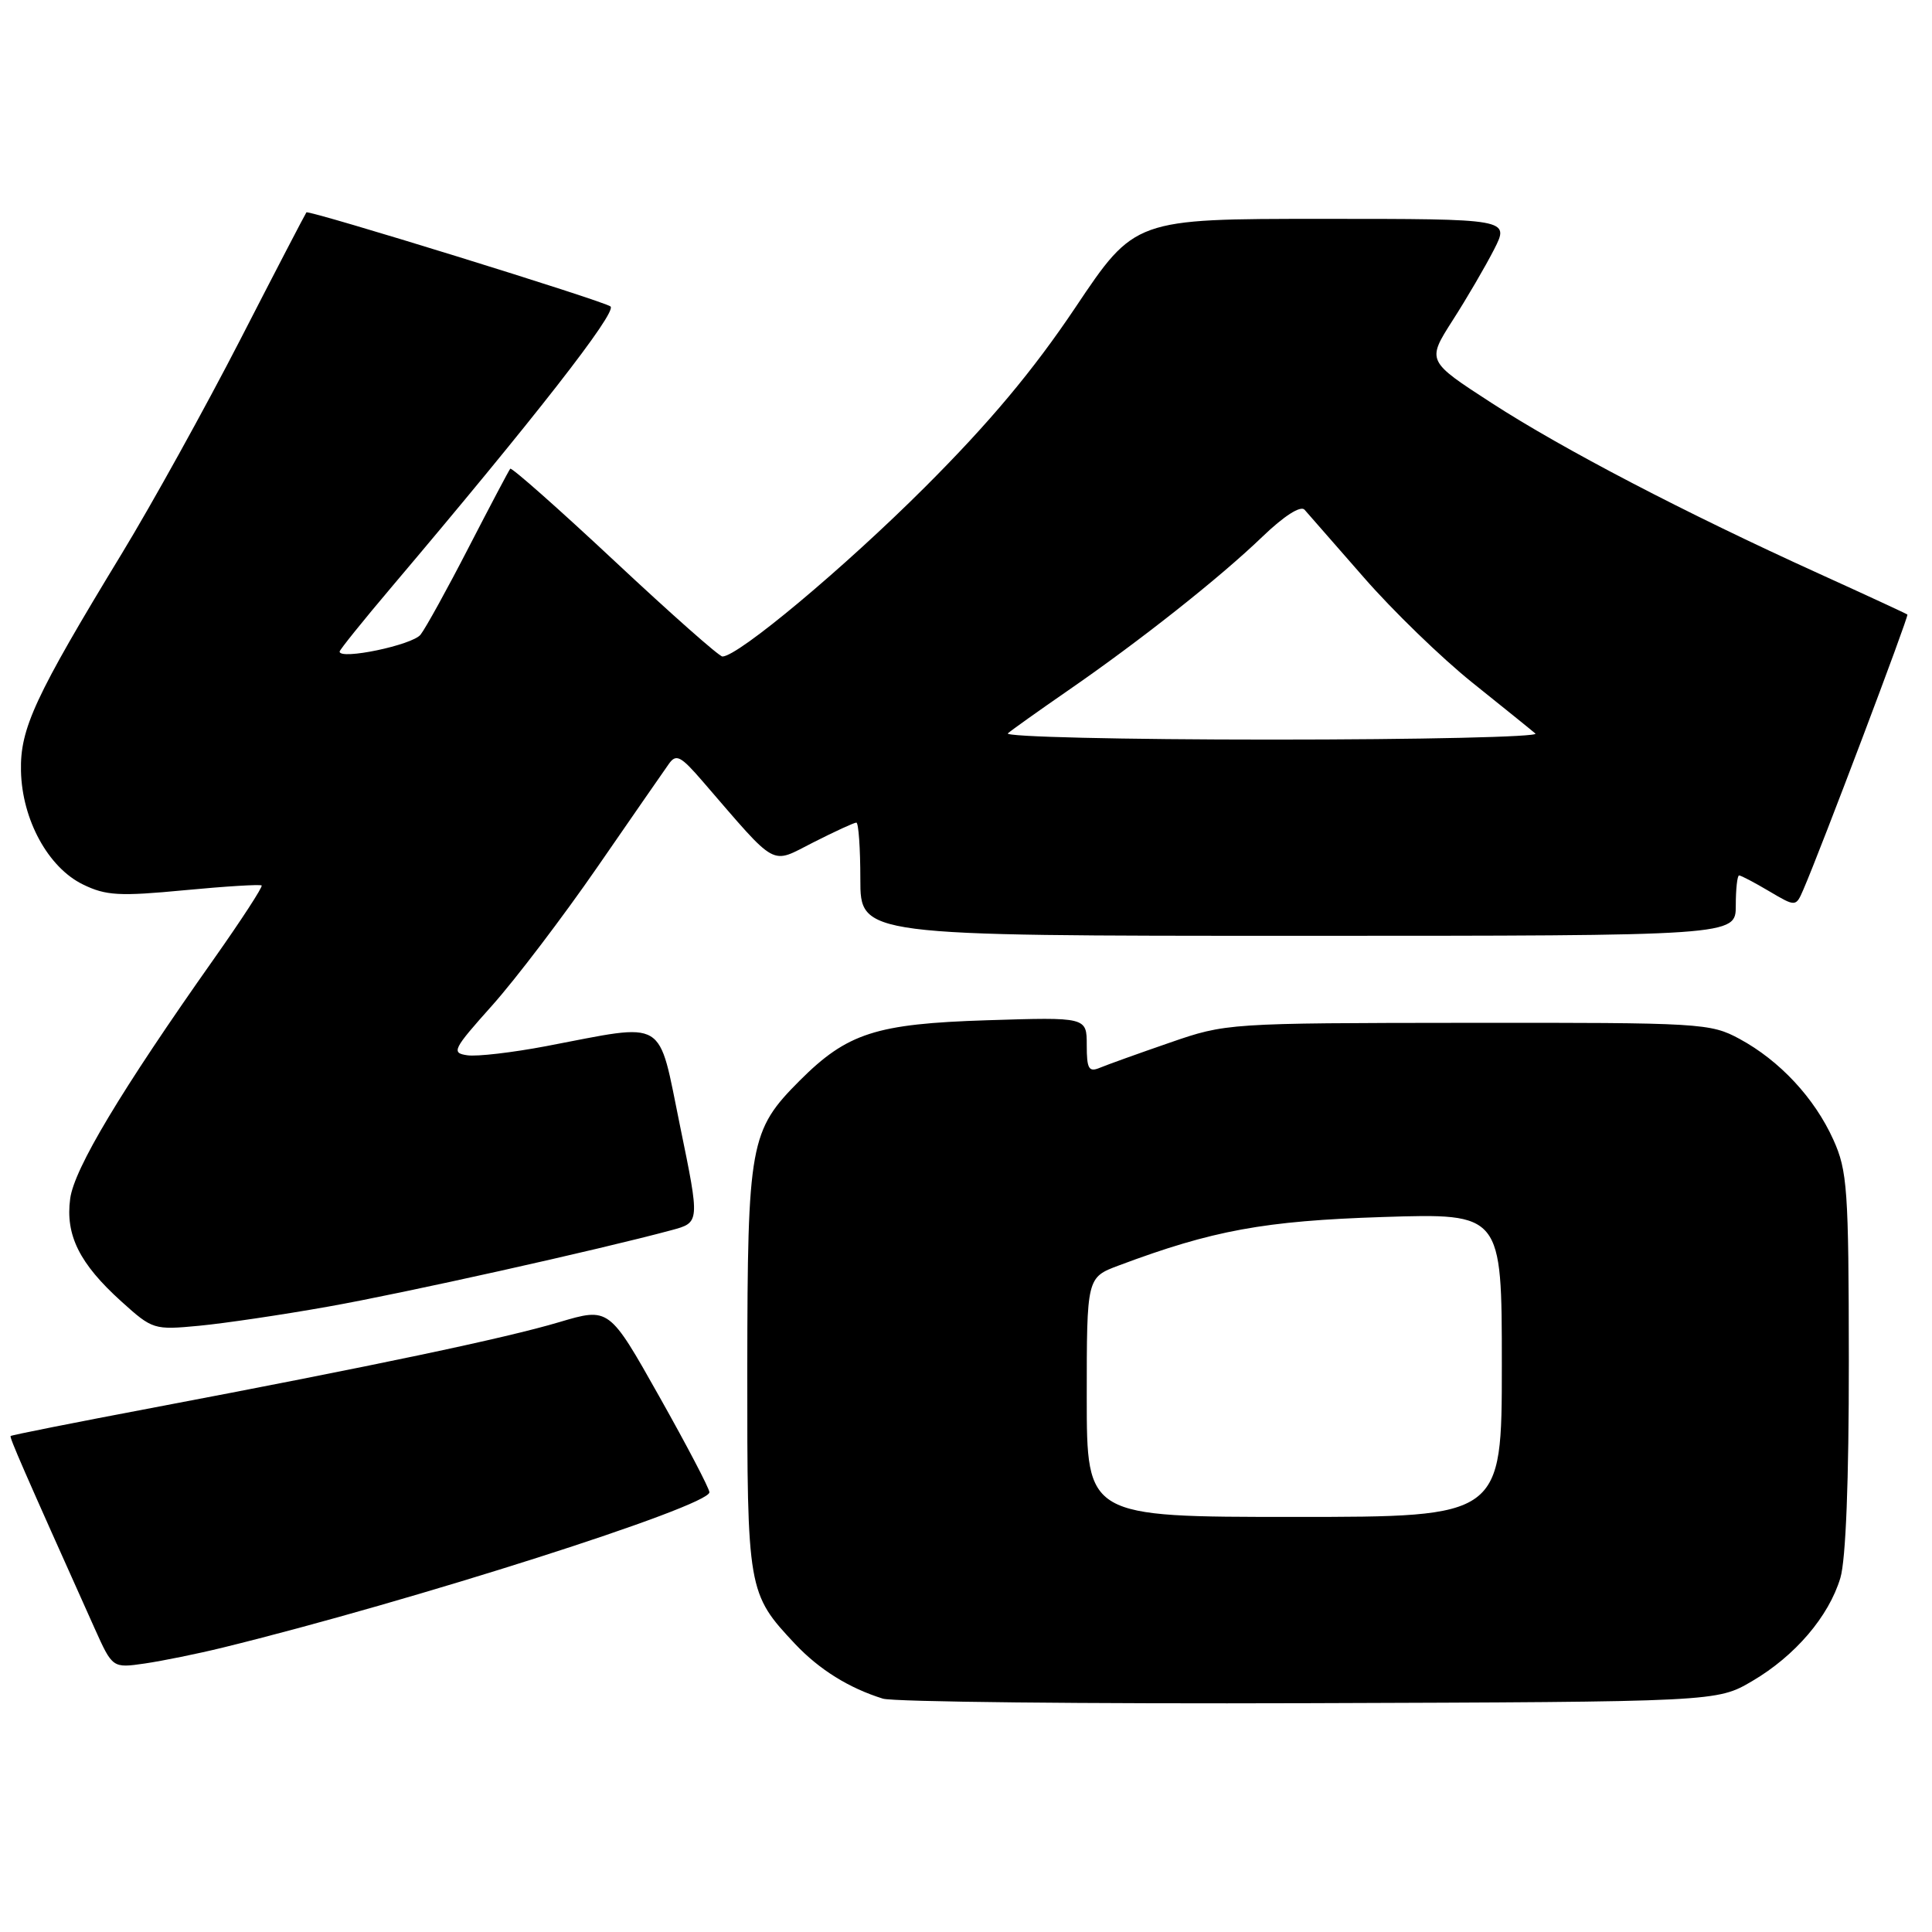 <?xml version="1.0" encoding="UTF-8" standalone="no"?>
<!DOCTYPE svg PUBLIC "-//W3C//DTD SVG 1.1//EN" "http://www.w3.org/Graphics/SVG/1.1/DTD/svg11.dtd" >
<svg xmlns="http://www.w3.org/2000/svg" xmlns:xlink="http://www.w3.org/1999/xlink" version="1.1" viewBox="0 0 256 256">
 <g >
 <path fill="currentColor"
d=" M 232.18 222.75 C 237.87 219.41 242.33 214.18 243.86 209.08 C 244.58 206.66 244.99 196.20 244.98 180.38 C 244.96 157.53 244.79 155.13 242.92 151.00 C 240.43 145.49 235.82 140.54 230.50 137.66 C 226.63 135.57 225.43 135.50 194.50 135.53 C 162.70 135.56 162.45 135.58 155.00 138.16 C 150.88 139.58 146.71 141.08 145.75 141.48 C 144.27 142.10 144.00 141.65 144.00 138.49 C 144.00 134.77 144.00 134.77 130.75 135.19 C 116.06 135.66 112.27 136.88 105.96 143.19 C 99.36 149.80 99.05 151.50 99.02 181.30 C 99.00 210.74 99.07 211.15 105.36 217.84 C 108.56 221.23 112.49 223.68 116.99 225.08 C 118.37 225.51 143.80 225.78 173.50 225.68 C 227.50 225.50 227.50 225.50 232.18 222.75 Z  M 29.50 218.32 C 54.68 212.14 94.00 199.59 94.00 197.73 C 94.00 197.24 91.01 191.53 87.35 185.03 C 80.71 173.23 80.71 173.23 74.10 175.19 C 67.01 177.31 49.56 180.98 20.06 186.57 C 9.91 188.49 1.51 190.16 1.41 190.28 C 1.24 190.47 3.04 194.60 12.54 215.77 C 14.91 221.04 14.91 221.04 19.20 220.42 C 21.57 220.07 26.20 219.13 29.50 218.32 Z  M 43.50 173.13 C 53.40 171.38 79.31 165.61 88.99 163.00 C 92.74 161.99 92.74 161.99 90.12 149.25 C 87.12 134.66 88.58 135.54 72.37 138.62 C 67.89 139.47 63.19 140.02 61.92 139.83 C 59.77 139.52 60.00 139.06 65.22 133.22 C 68.31 129.76 74.59 121.50 79.17 114.87 C 83.75 108.24 88.00 102.10 88.62 101.23 C 89.59 99.85 90.19 100.15 93.12 103.55 C 103.18 115.19 102.00 114.54 107.77 111.62 C 110.61 110.18 113.17 109.00 113.47 109.00 C 113.76 109.00 114.00 112.38 114.00 116.50 C 114.00 124.00 114.00 124.00 172.00 124.00 C 230.00 124.00 230.00 124.00 230.00 120.00 C 230.00 117.80 230.20 116.00 230.44 116.00 C 230.69 116.00 232.48 116.94 234.42 118.09 C 237.96 120.18 237.96 120.18 238.97 117.84 C 241.28 112.51 252.96 81.62 252.74 81.43 C 252.61 81.32 247.32 78.87 241.00 76.00 C 223.31 67.97 207.12 59.53 197.65 53.40 C 189.05 47.83 189.05 47.83 192.47 42.47 C 194.36 39.53 196.83 35.29 197.97 33.06 C 200.04 29.00 200.04 29.00 175.20 29.00 C 150.36 29.00 150.36 29.00 142.49 40.75 C 136.89 49.10 131.13 55.99 122.56 64.55 C 111.83 75.27 97.84 86.96 95.73 86.99 C 95.30 87.00 88.88 81.31 81.45 74.36 C 74.02 67.41 67.79 61.90 67.61 62.11 C 67.43 62.32 64.96 67.00 62.12 72.50 C 59.29 78.00 56.41 83.22 55.73 84.09 C 54.67 85.47 45.00 87.49 45.00 86.34 C 45.00 86.11 48.13 82.22 51.95 77.71 C 70.71 55.55 81.77 41.39 80.90 40.61 C 80.14 39.92 40.89 27.78 40.60 28.14 C 40.45 28.34 36.50 35.92 31.84 45.00 C 27.17 54.08 20.11 66.82 16.16 73.32 C 4.63 92.28 2.65 96.54 2.78 102.16 C 2.92 108.62 6.39 114.96 11.00 117.20 C 14.03 118.68 15.83 118.78 24.43 117.96 C 29.88 117.44 34.49 117.16 34.67 117.33 C 34.84 117.51 31.99 121.89 28.33 127.08 C 16.04 144.49 9.83 154.85 9.30 158.83 C 8.65 163.66 10.53 167.44 16.08 172.45 C 20.21 176.18 20.39 176.24 26.39 175.67 C 29.75 175.35 37.45 174.21 43.50 173.13 Z  M 144.00 185.14 C 144.00 169.27 144.00 169.27 148.25 167.68 C 160.70 163.02 167.51 161.77 183.25 161.26 C 199.00 160.76 199.00 160.76 199.00 180.88 C 199.00 201.00 199.00 201.00 171.50 201.00 C 144.00 201.00 144.00 201.00 144.00 185.14 Z  M 133.55 97.17 C 134.07 96.72 137.65 94.17 141.50 91.51 C 151.10 84.88 161.57 76.60 167.24 71.15 C 170.14 68.36 172.33 66.96 172.86 67.54 C 173.33 68.07 176.86 72.10 180.70 76.50 C 184.54 80.91 191.01 87.18 195.09 90.45 C 199.17 93.72 202.93 96.75 203.45 97.20 C 203.97 97.64 188.24 98.00 168.50 98.00 C 148.75 98.00 133.03 97.63 133.55 97.17 Z "/>
</g>
</svg>